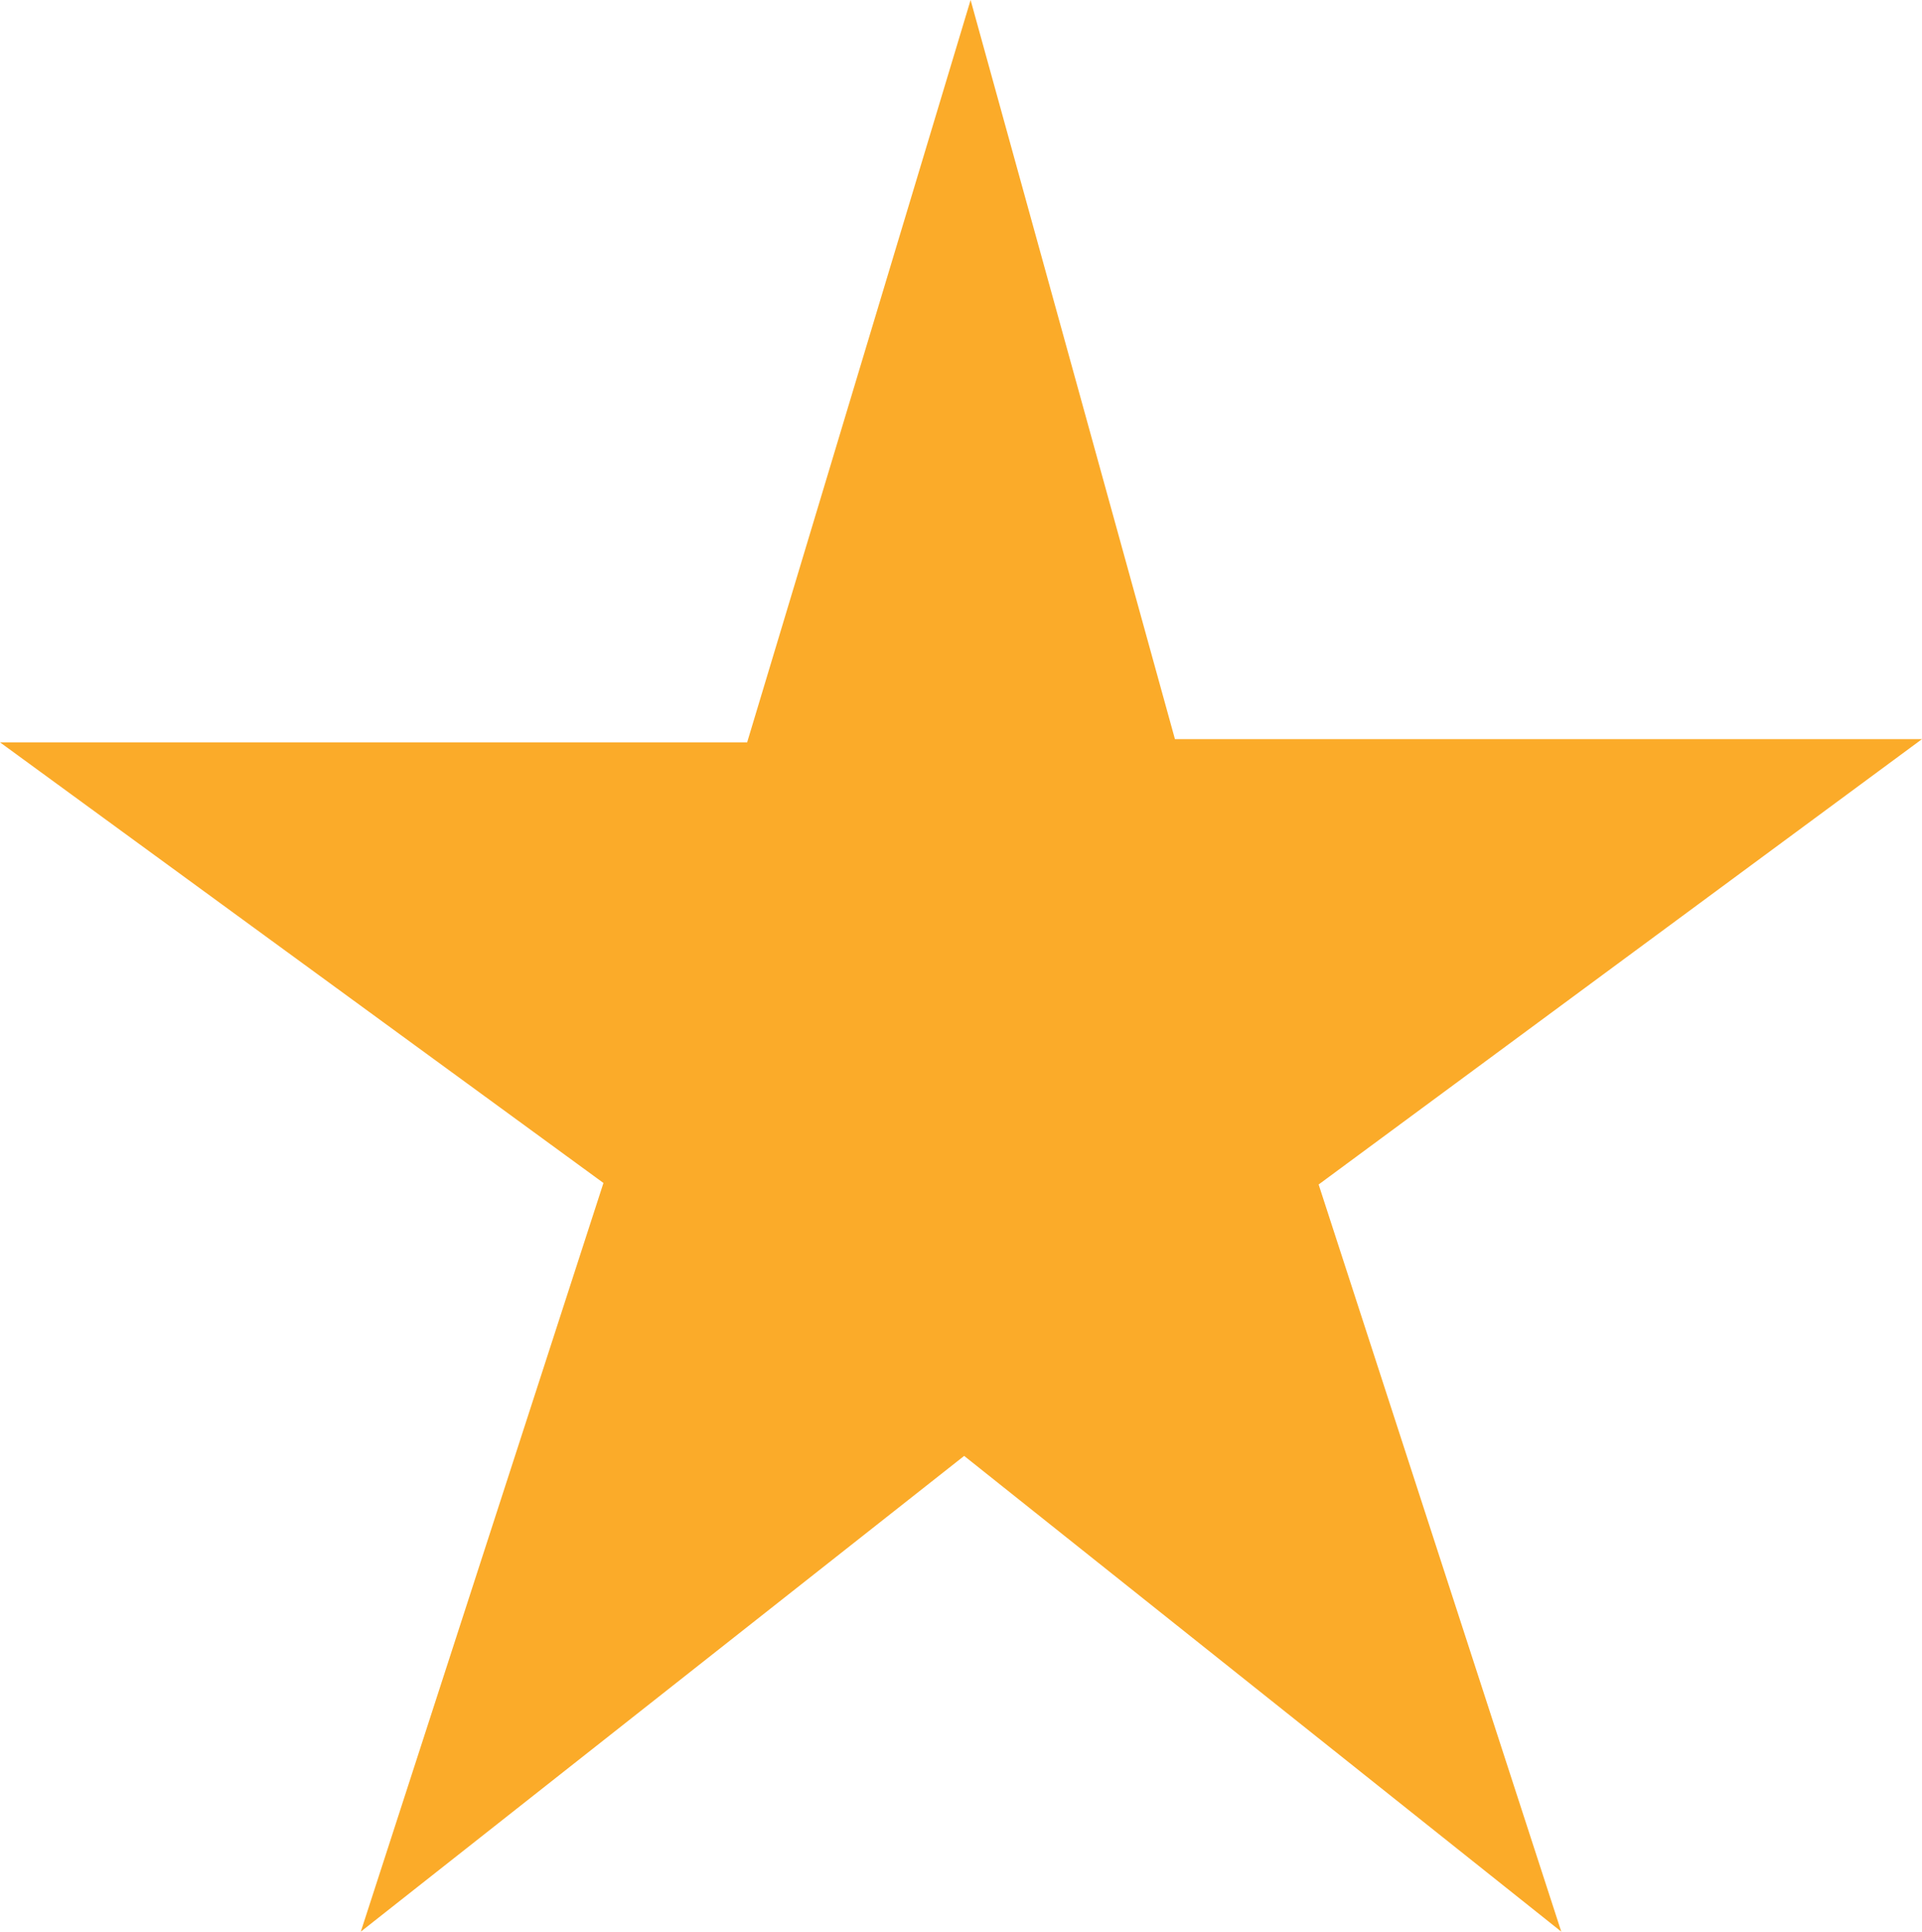 <svg xmlns="http://www.w3.org/2000/svg" viewBox="0 0 20.317 20.419"><path fill="#fbab29" d="M7.898 7.847L10.26 0l2.16 7.813h7.897l-6.378 4.708 2.565 7.898-6.312-5.029-6.378 5.029 2.565-7.914L0 7.847z"/></svg>